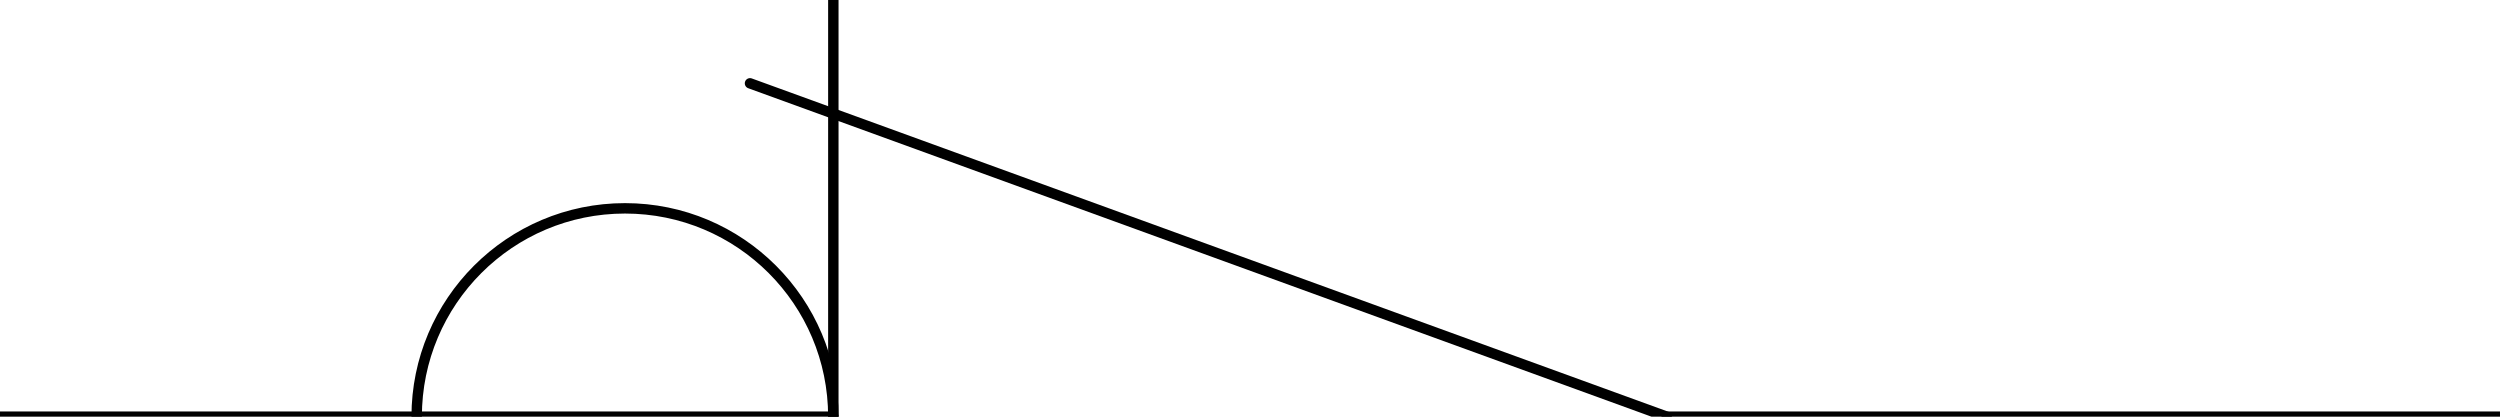 <?xml version='1.0' encoding='utf-8'?>
<svg xmlns="http://www.w3.org/2000/svg" width="60mm" height="10mm" viewBox="0 0 1000000 166667"><defs><style>.C1 {stroke: #000000; stroke-width: 4167; stroke-opacity: 1.000; fill: none; fill-opacity: 1.000;}</style></defs><rect fill="#ffffff" x="0" y="0" width="1000000" height="166667" fill-opacity="0.0" /><g stroke-linecap="round" stroke-linejoin="round" fill-rule="evenodd"><path d="M 0 166667 l 333333 0" class="C1" /><path d="M 333333 166667 l 0 -166667" class="C1" /><path d="M 300000 33333 l 366667 133333" class="C1" /><path d="M 666667 166667 l 333333 0" class="C1" /><path d="M 333333 166667 c 0 -46024 -37310 -83333 -83333 -83333 c -46024 0 -83333 37310 -83333 83333" class="C1" /></g></svg>
